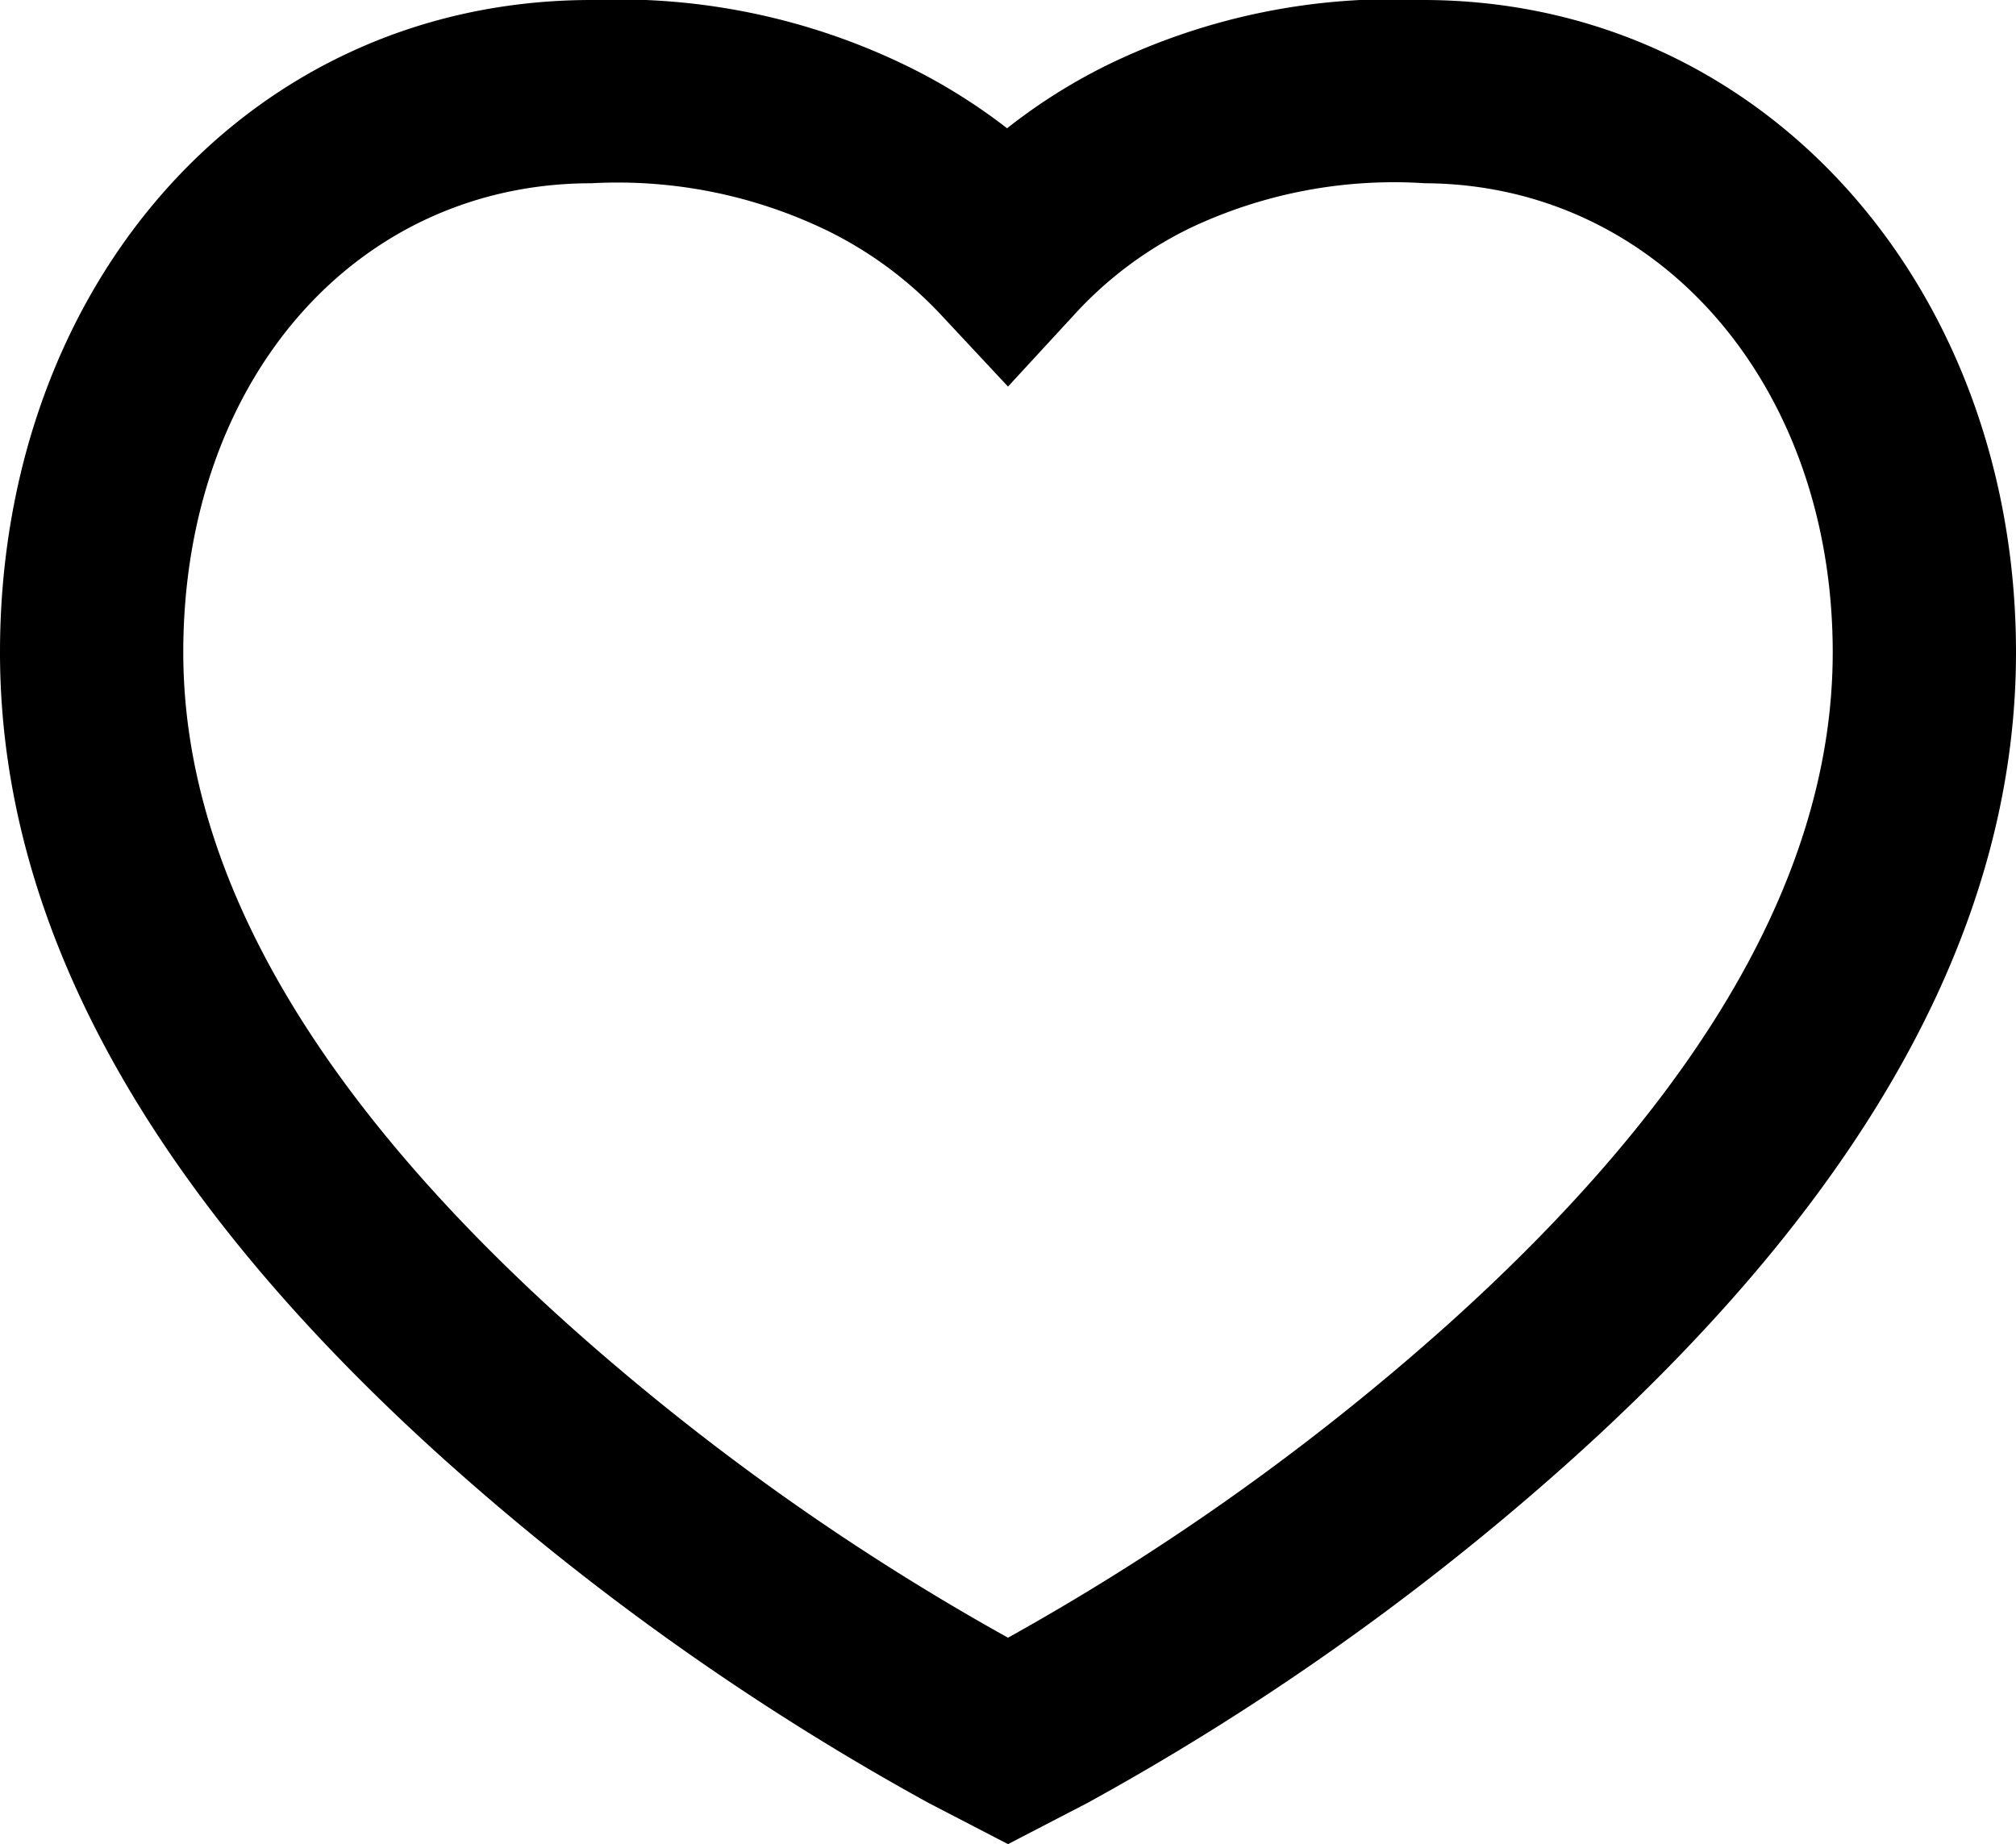 <svg xmlns="http://www.w3.org/2000/svg" width="22" height="20.126" viewBox="0 0 22 20.126">
  <path d="M16.553,2a7.112,7.112,0,0,0-3.45.7,6.166,6.166,0,0,0-1.113.7,6.3,6.3,0,0,0-1.068-.668A7.185,7.185,0,0,0,7.455,2C3.716,2,1,5.1,1,9.12c0,3.038,1.694,5.972,4.849,8.81a28.355,28.355,0,0,0,5.285,3.748l.866.449.866-.449a28.356,28.356,0,0,0,5.285-3.748C21.306,15.092,23,12.158,23,9.12,23,5.14,20.258,2.015,16.553,2ZM21,9.12c0,2.38-1.414,4.829-4.186,7.323A26.566,26.566,0,0,1,12,19.874a26.567,26.567,0,0,1-4.814-3.431C4.414,13.949,3,11.5,3,9.12,3,6.148,4.884,4,7.455,4a5.247,5.247,0,0,1,2.581.521,4.265,4.265,0,0,1,1.231.913L12,6.219l.729-.791a4.194,4.194,0,0,1,1.25-.935A5.191,5.191,0,0,1,16.549,4C19.088,4.011,21,6.189,21,9.12Z" transform="translate(-1 -2)" />
</svg>